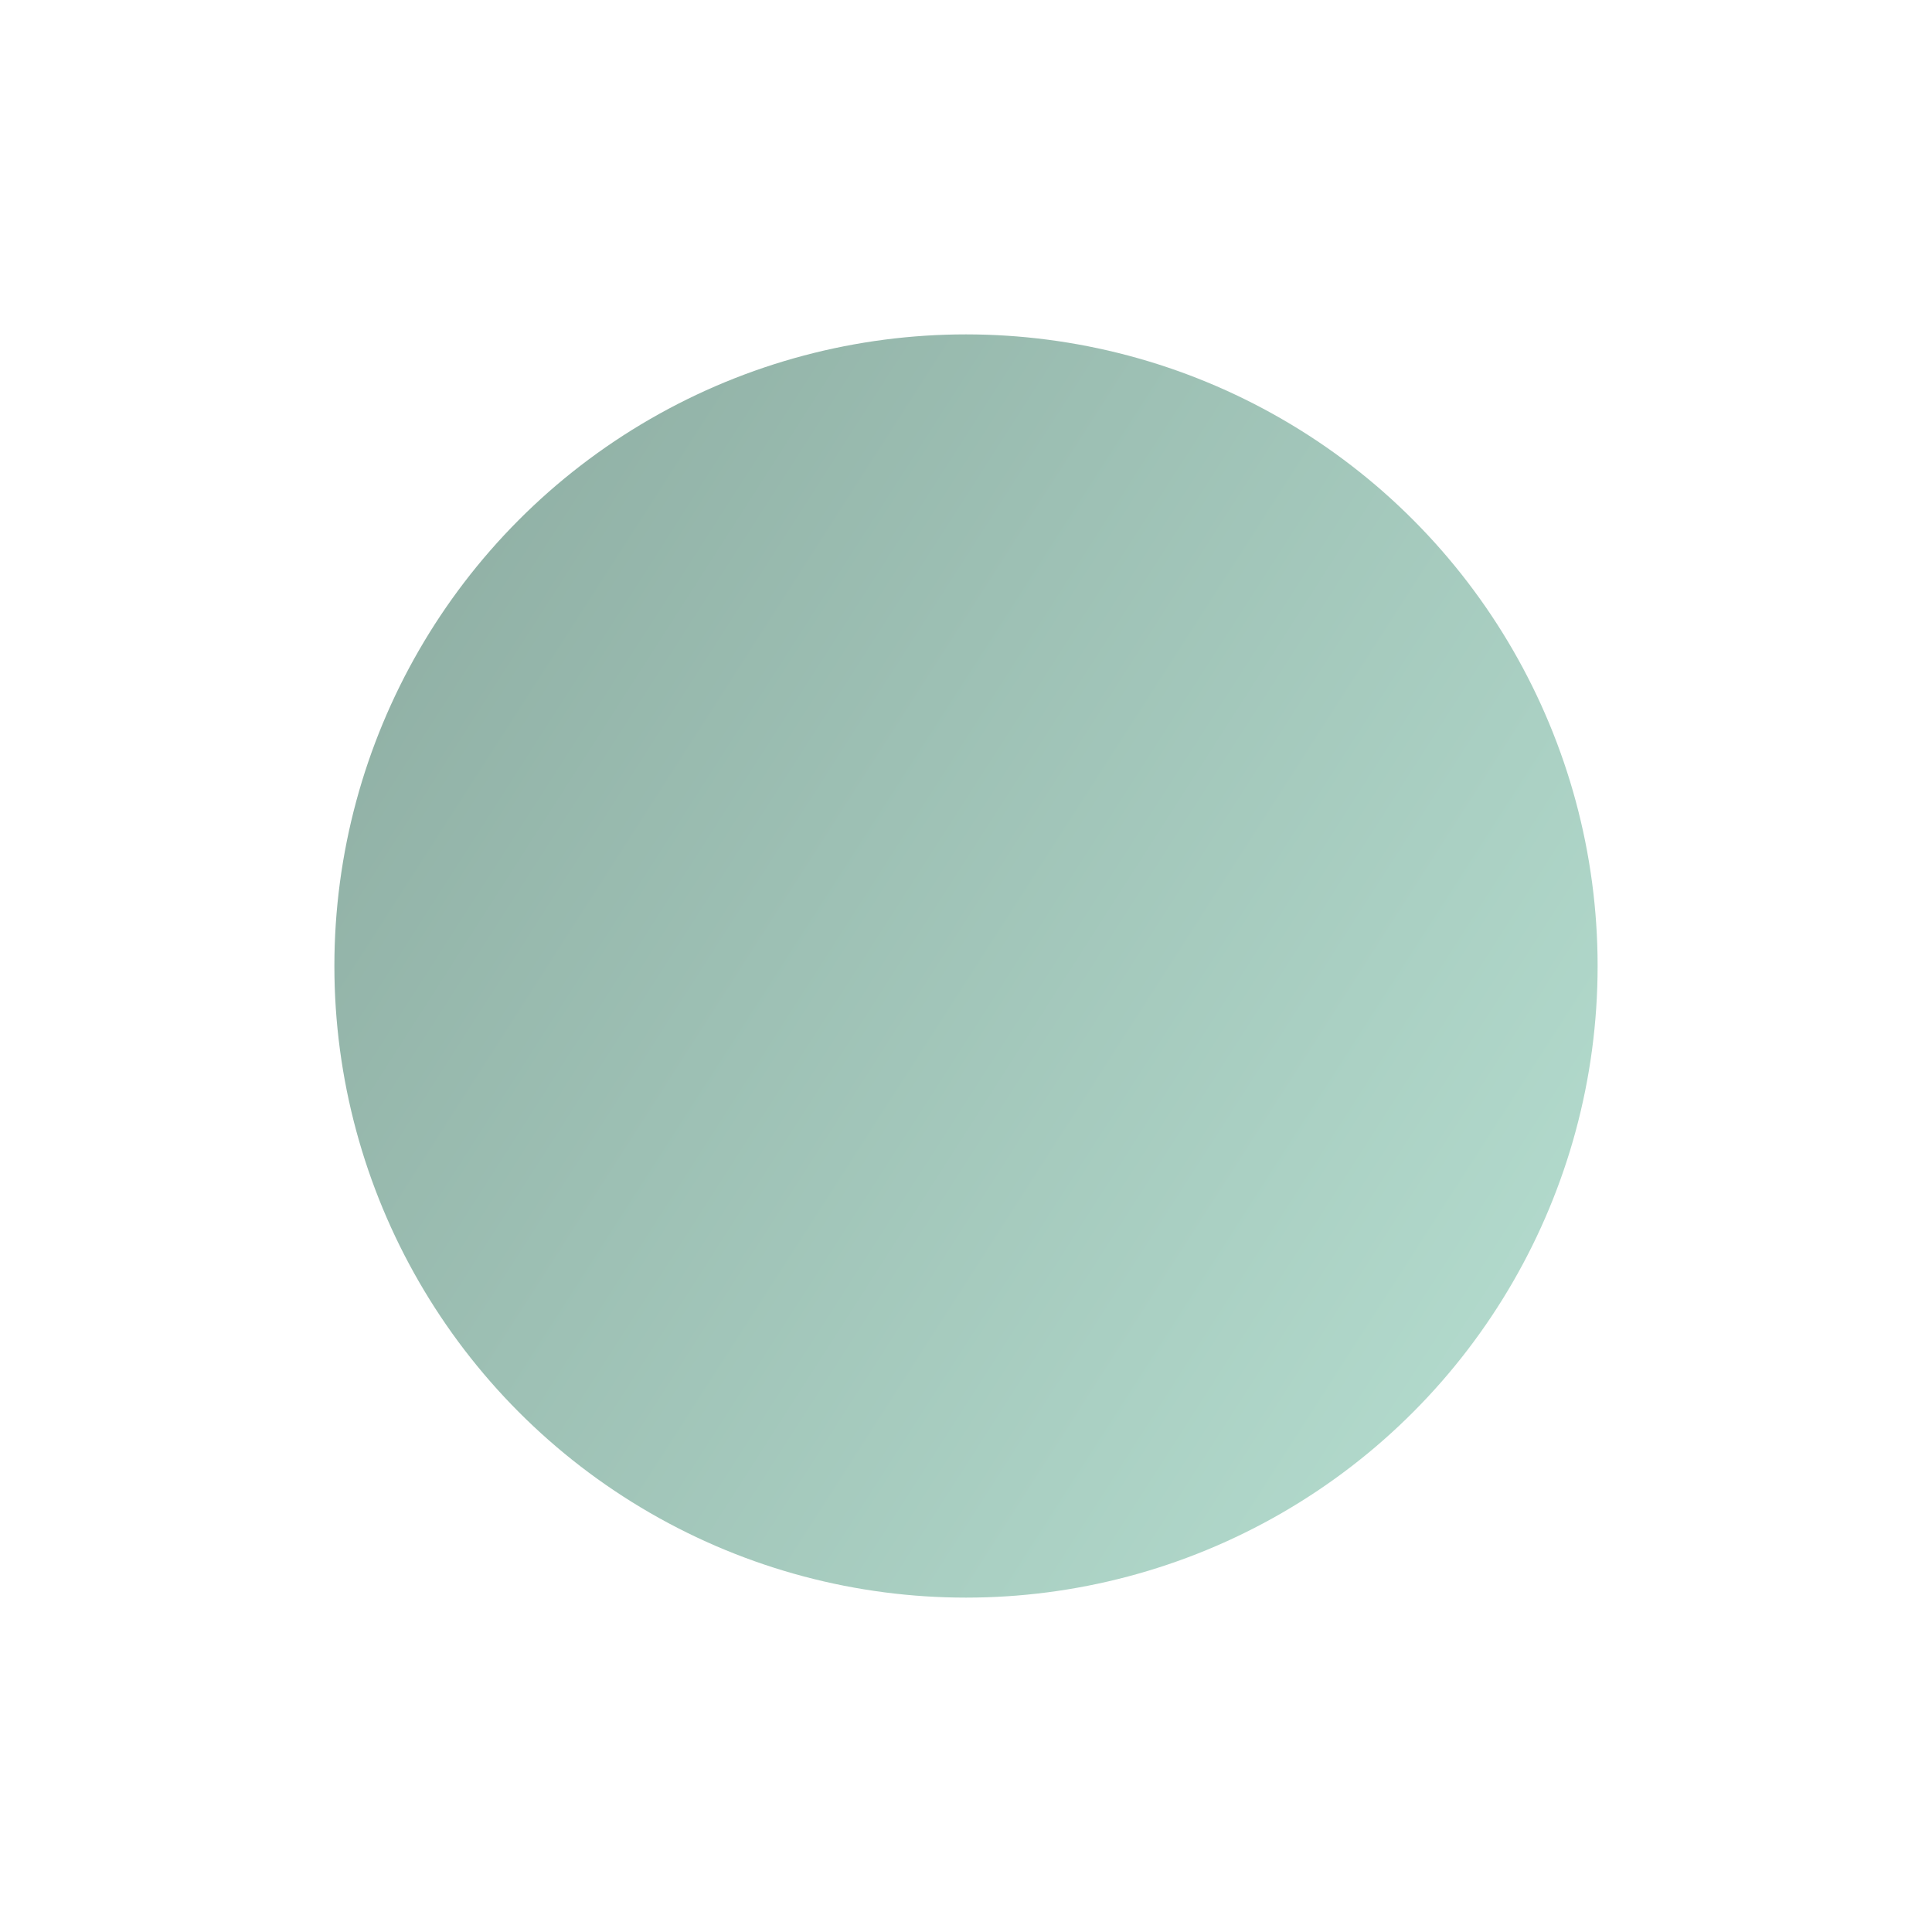<svg xmlns="http://www.w3.org/2000/svg" xmlns:xlink="http://www.w3.org/1999/xlink" width="52" height="52" viewBox="0 0 52 52">
  <defs>
    <linearGradient id="linear-gradient" x1="1" y1="1" x2="-1.435" y2="-0.562" gradientUnits="objectBoundingBox">
      <stop offset="0" stop-color="#b7e0d2"/>
      <stop offset="1" stop-color="#5c7069"/>
    </linearGradient>
    <filter id="sphere" x="0" y="0" width="52" height="52" filterUnits="userSpaceOnUse">
      <feOffset dy="3" input="SourceAlpha"/>
      <feGaussianBlur stdDeviation="3" result="blur"/>
      <feFlood flood-opacity="0.161"/>
      <feComposite operator="in" in2="blur"/>
      <feComposite in="SourceGraphic"/>
    </filter>
  </defs>
  <g transform="matrix(1, 0, 0, 1, 0, 0)" filter="url(#sphere)">
    <circle id="sphere-2" data-name="sphere" cx="17" cy="17" r="17" transform="translate(9 6)" fill="url(#linear-gradient)"/>
  </g>
</svg>
